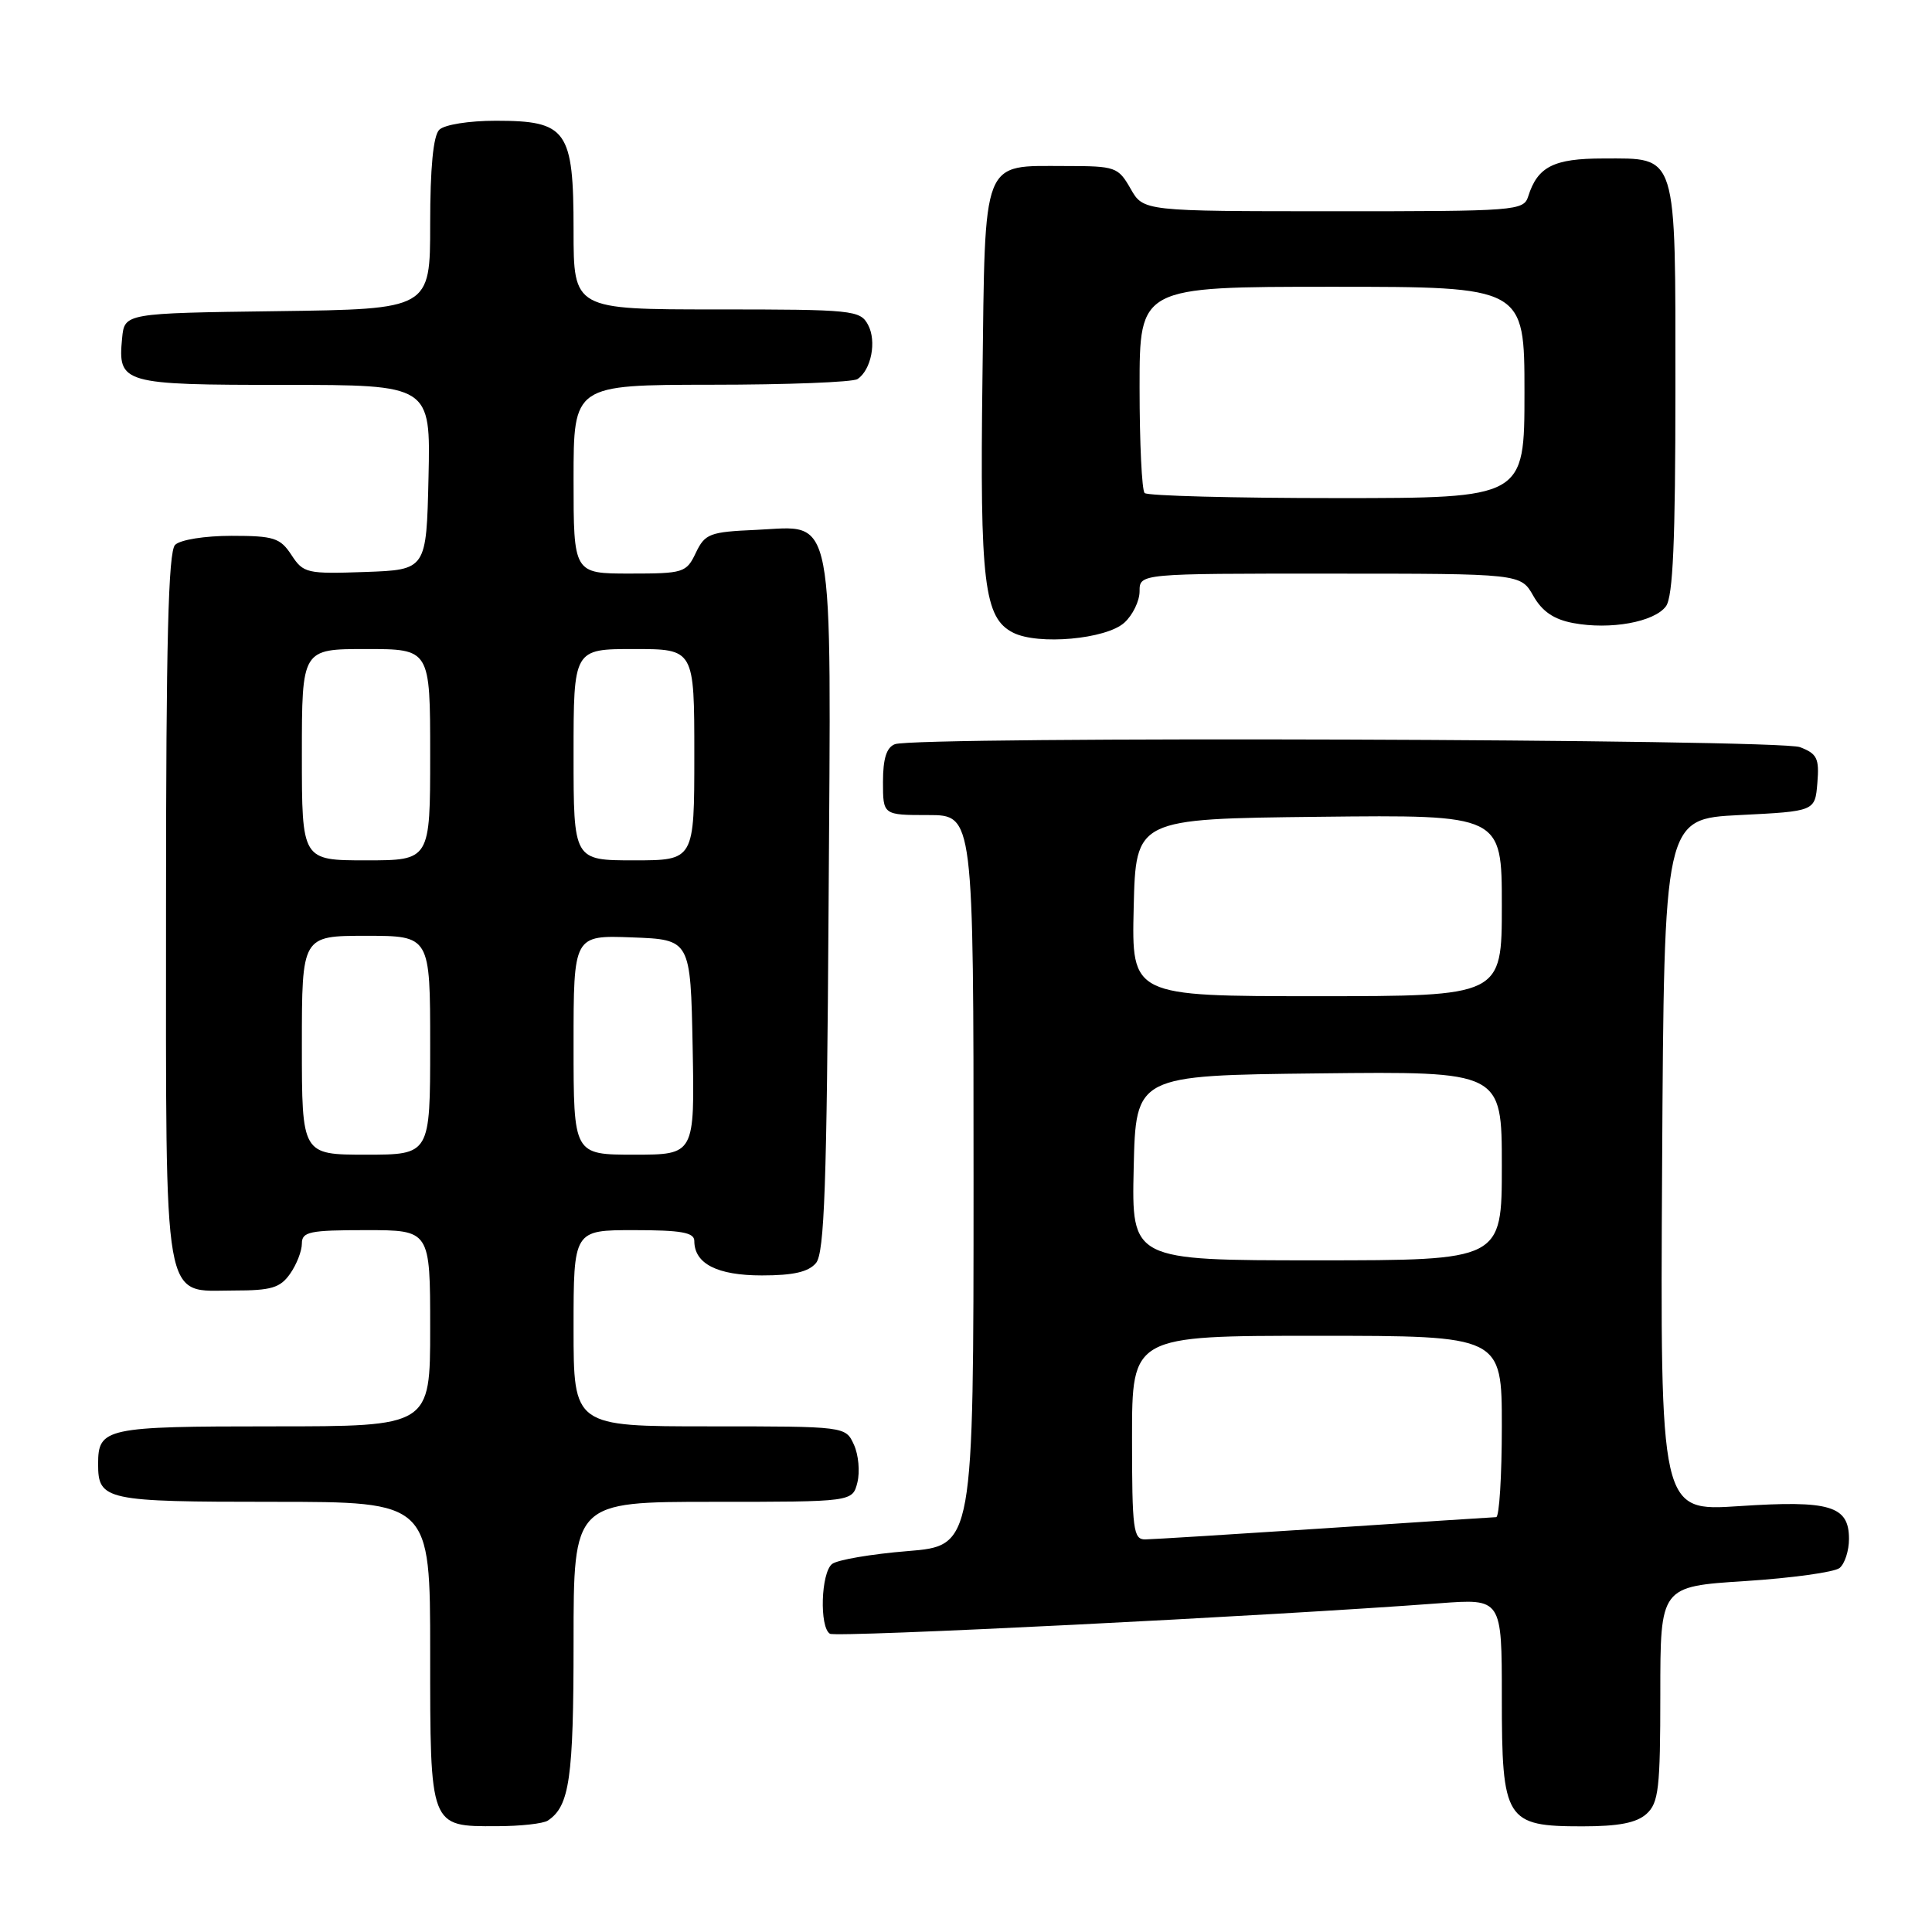 <?xml version="1.0" encoding="UTF-8" standalone="no"?>
<!DOCTYPE svg PUBLIC "-//W3C//DTD SVG 1.1//EN" "http://www.w3.org/Graphics/SVG/1.1/DTD/svg11.dtd" >
<svg xmlns="http://www.w3.org/2000/svg" xmlns:xlink="http://www.w3.org/1999/xlink" version="1.1" viewBox="0 0 256 256">
 <g >
 <path fill="currentColor"
d=" M 72.60 241.23 C 75.47 239.32 76.00 235.63 76.00 217.57 C 76.00 199.00 76.00 199.00 94.48 199.00 C 112.96 199.00 112.96 199.00 113.61 196.43 C 113.96 195.01 113.76 192.76 113.15 191.43 C 112.04 189.00 112.04 189.00 94.02 189.00 C 76.00 189.00 76.00 189.00 76.00 176.00 C 76.00 163.00 76.00 163.00 84.00 163.00 C 90.27 163.00 92.00 163.31 92.00 164.43 C 92.00 167.45 95.03 169.00 100.95 169.00 C 105.13 169.00 107.14 168.54 108.13 167.35 C 109.24 166.01 109.56 156.97 109.79 120.23 C 110.13 66.52 110.75 69.74 100.21 70.21 C 94.03 70.48 93.42 70.71 92.20 73.25 C 90.95 75.89 90.58 76.00 83.45 76.00 C 76.00 76.00 76.00 76.00 76.00 63.50 C 76.00 51.00 76.00 51.00 94.25 50.98 C 104.29 50.98 113.00 50.64 113.62 50.23 C 115.44 49.03 116.19 45.22 115.02 43.04 C 113.98 41.10 113.02 41.00 94.96 41.00 C 76.00 41.00 76.00 41.00 76.00 30.50 C 76.00 17.23 75.13 16.00 65.70 16.00 C 62.13 16.00 58.88 16.52 58.20 17.20 C 57.41 17.99 57.00 22.24 57.00 29.68 C 57.00 40.96 57.00 40.96 36.75 41.23 C 16.50 41.50 16.50 41.50 16.18 44.82 C 15.60 50.83 16.18 51.00 37.65 51.00 C 57.06 51.00 57.06 51.00 56.78 63.25 C 56.50 75.50 56.50 75.50 48.39 75.79 C 40.66 76.06 40.20 75.96 38.62 73.54 C 37.13 71.27 36.29 71.00 30.68 71.00 C 27.13 71.00 23.88 71.52 23.20 72.20 C 22.30 73.10 22.00 85.08 22.00 119.98 C 22.00 174.09 21.46 171.00 31.00 171.00 C 35.95 171.00 37.13 170.65 38.44 168.78 C 39.30 167.56 40.00 165.76 40.00 164.78 C 40.00 163.21 41.02 163.00 48.50 163.00 C 57.00 163.00 57.00 163.00 57.00 176.00 C 57.00 189.00 57.00 189.00 36.20 189.00 C 13.95 189.00 13.00 189.20 13.00 194.00 C 13.00 198.80 13.95 199.00 36.20 199.00 C 57.00 199.00 57.00 199.00 57.00 218.93 C 57.00 242.24 56.91 242.01 65.82 241.98 C 68.94 241.98 72.00 241.64 72.60 241.23 Z  M 218.17 240.35 C 219.78 238.89 220.00 236.98 220.00 224.45 C 220.00 210.22 220.00 210.22 231.25 209.50 C 237.44 209.10 243.06 208.32 243.75 207.77 C 244.44 207.21 245.00 205.48 245.00 203.91 C 245.00 199.52 242.48 198.77 230.44 199.57 C 219.98 200.27 219.98 200.27 220.24 154.39 C 220.50 108.50 220.50 108.50 230.50 108.00 C 240.50 107.50 240.50 107.50 240.81 103.75 C 241.08 100.49 240.78 99.87 238.50 99.00 C 235.65 97.92 121.35 97.54 118.58 98.61 C 117.47 99.03 117.00 100.52 117.00 103.61 C 117.00 108.00 117.00 108.00 123.00 108.00 C 129.00 108.00 129.00 108.00 129.00 156.41 C 129.00 204.82 129.00 204.82 120.25 205.53 C 115.44 205.92 110.94 206.69 110.25 207.24 C 108.78 208.42 108.56 215.61 109.97 216.48 C 110.82 217.00 168.11 214.14 190.75 212.44 C 199.00 211.82 199.00 211.82 199.00 224.91 C 199.00 241.21 199.49 242.00 209.67 242.00 C 214.48 242.00 216.85 241.54 218.17 240.35 Z  M 148.98 82.51 C 150.09 81.51 151.00 79.63 151.00 78.35 C 151.00 76.00 151.00 76.00 176.25 76.01 C 201.50 76.01 201.50 76.01 203.17 78.95 C 204.35 81.03 205.90 82.08 208.47 82.56 C 213.39 83.48 219.22 82.42 220.75 80.33 C 221.68 79.06 222.00 71.68 222.00 51.64 C 222.00 19.87 222.35 21.00 212.42 21.00 C 205.88 21.00 203.74 22.08 202.50 26.01 C 201.89 27.93 200.96 28.00 176.68 27.99 C 151.50 27.99 151.50 27.99 149.80 24.99 C 148.16 22.13 147.81 22.00 141.24 22.00 C 129.99 22.00 130.55 20.57 130.18 50.17 C 129.83 77.23 130.39 81.88 134.24 83.83 C 137.55 85.51 146.56 84.70 148.98 82.51 Z  M 40.00 138.50 C 40.00 124.00 40.00 124.00 48.50 124.00 C 57.00 124.00 57.00 124.00 57.00 138.50 C 57.00 153.00 57.00 153.00 48.50 153.00 C 40.00 153.00 40.00 153.00 40.00 138.50 Z  M 76.00 138.46 C 76.00 123.92 76.00 123.92 83.75 124.21 C 91.50 124.50 91.50 124.50 91.78 138.75 C 92.05 153.00 92.05 153.00 84.03 153.00 C 76.00 153.00 76.00 153.00 76.00 138.46 Z  M 40.00 100.00 C 40.00 86.00 40.00 86.00 48.50 86.00 C 57.00 86.00 57.00 86.00 57.00 100.00 C 57.00 114.00 57.00 114.00 48.50 114.00 C 40.00 114.00 40.00 114.00 40.00 100.00 Z  M 76.00 100.00 C 76.00 86.00 76.00 86.00 84.00 86.00 C 92.00 86.00 92.00 86.00 92.00 100.00 C 92.00 114.00 92.00 114.00 84.00 114.00 C 76.00 114.00 76.00 114.00 76.00 100.00 Z  M 150.00 190.50 C 150.00 177.00 150.00 177.00 174.50 177.00 C 199.00 177.00 199.00 177.00 199.00 189.00 C 199.00 195.60 198.66 201.01 198.25 201.03 C 197.84 201.04 187.60 201.71 175.50 202.51 C 163.40 203.30 152.71 203.97 151.75 203.98 C 150.17 204.00 150.00 202.70 150.00 190.50 Z  M 150.22 154.75 C 150.50 142.50 150.50 142.50 174.75 142.23 C 199.00 141.96 199.00 141.96 199.00 154.48 C 199.00 167.00 199.00 167.00 174.47 167.00 C 149.94 167.00 149.94 167.00 150.22 154.75 Z  M 150.22 120.25 C 150.50 108.50 150.50 108.50 174.75 108.23 C 199.00 107.96 199.00 107.96 199.00 119.98 C 199.00 132.00 199.00 132.00 174.47 132.00 C 149.94 132.00 149.94 132.00 150.22 120.25 Z  M 151.67 65.33 C 151.30 64.97 151.00 58.67 151.00 51.33 C 151.00 38.00 151.00 38.00 176.50 38.00 C 202.00 38.00 202.00 38.00 202.00 52.00 C 202.00 66.00 202.00 66.00 177.17 66.00 C 163.51 66.00 152.03 65.70 151.67 65.33 Z "/>
</g>
</svg>